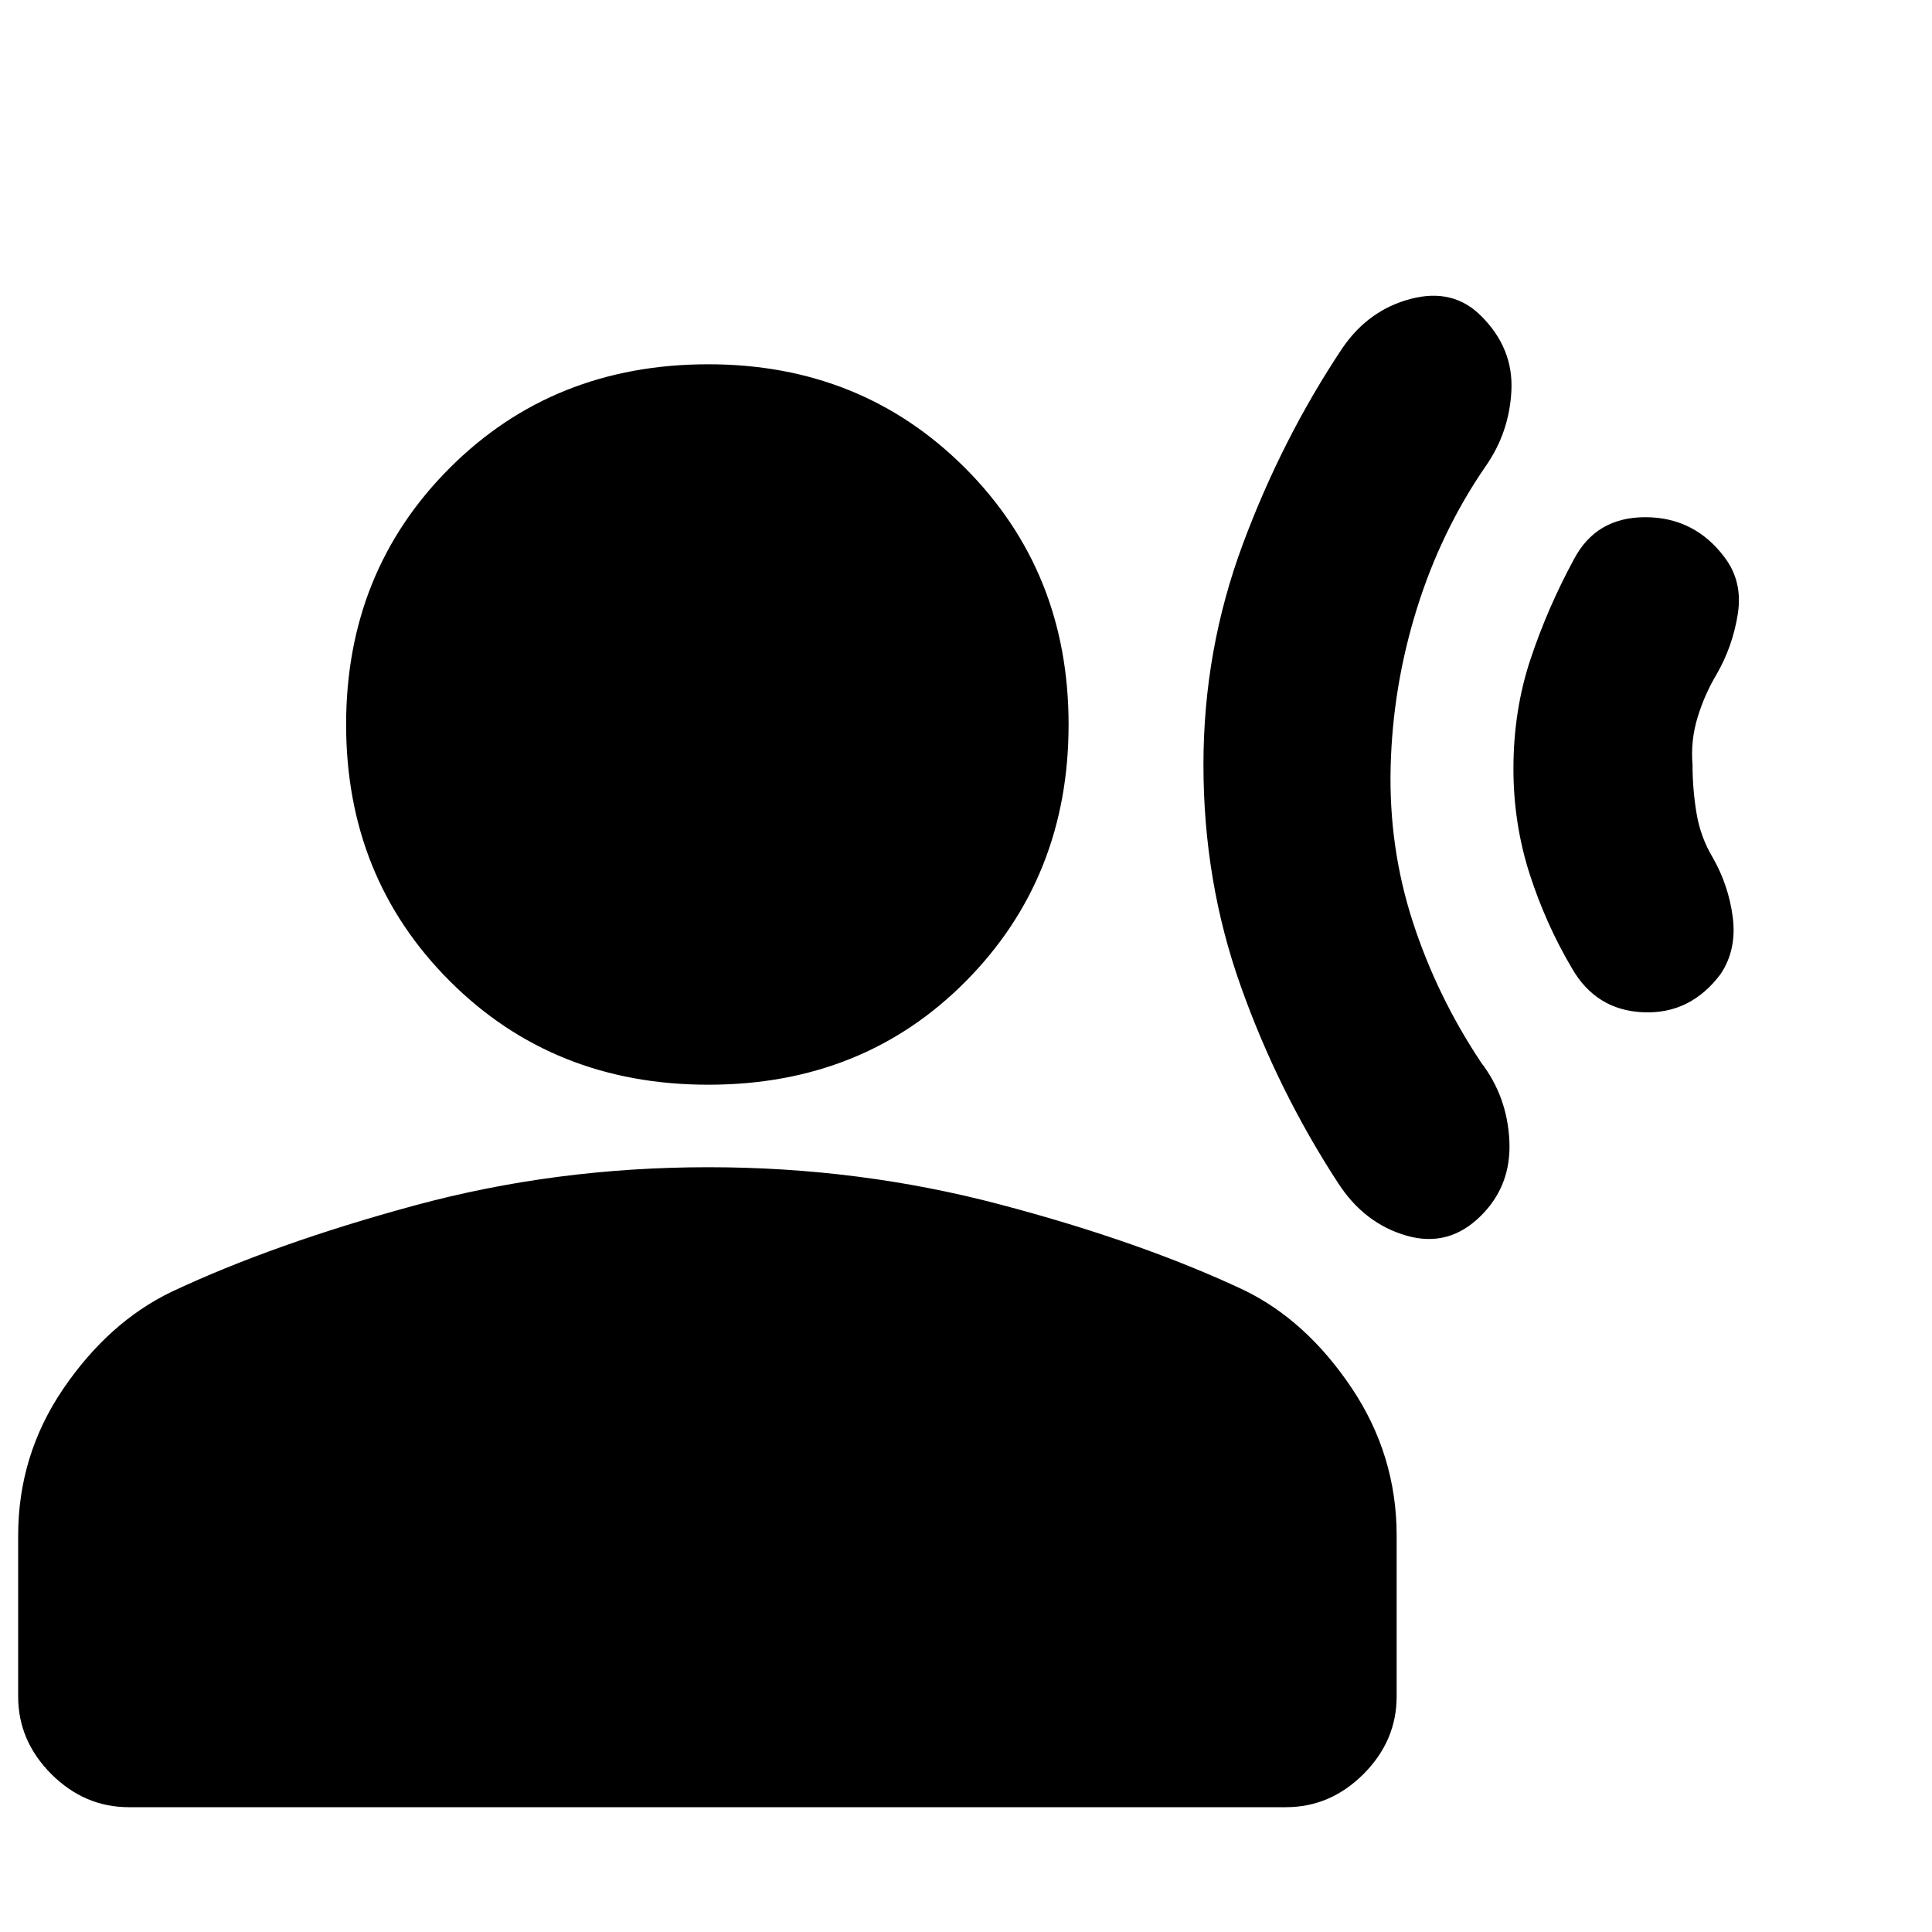 <svg xmlns="http://www.w3.org/2000/svg" height="20" width="20"><path d="M12.458 7.917q0-1.188.407-2.282.406-1.093 1.031-2.031.271-.396.708-.51.438-.115.729.177.334.333.313.771-.021.437-.271.791-.458.667-.708 1.469-.25.802-.271 1.636-.021.833.229 1.604.25.77.708 1.458.271.354.292.812.021.459-.292.771-.333.334-.771.209-.437-.125-.708-.542-.625-.958-1.01-2.042-.386-1.083-.386-2.291Zm3.209.041q0-.604.177-1.135t.448-1.031q.229-.438.739-.438.511 0 .823.417.188.25.136.583-.052.334-.219.625-.125.209-.198.448-.073.24-.052.49 0 .25.041.5.042.25.167.458.167.292.209.625.041.333-.126.583-.312.417-.802.396-.489-.021-.739-.458-.271-.459-.438-.979-.166-.521-.166-1.084Zm-8.334 3.271q-1.604 0-2.677-1.073T3.583 7.5q0-1.583 1.073-2.656 1.073-1.073 2.677-1.073 1.584 0 2.657 1.073 1.072 1.073 1.072 2.656 0 1.583-1.062 2.656-1.062 1.073-2.667 1.073Zm-6 7.479q-.458 0-.802-.343-.343-.344-.343-.803v-1.666q0-.834.468-1.521.469-.687 1.115-1 1.062-.5 2.521-.896 1.458-.396 3.041-.396 1.563 0 3.021.386 1.458.385 2.521.885.646.313 1.115 1.011.468.697.468 1.531v1.666q0 .459-.343.803-.344.343-.803.343Z"/></svg>